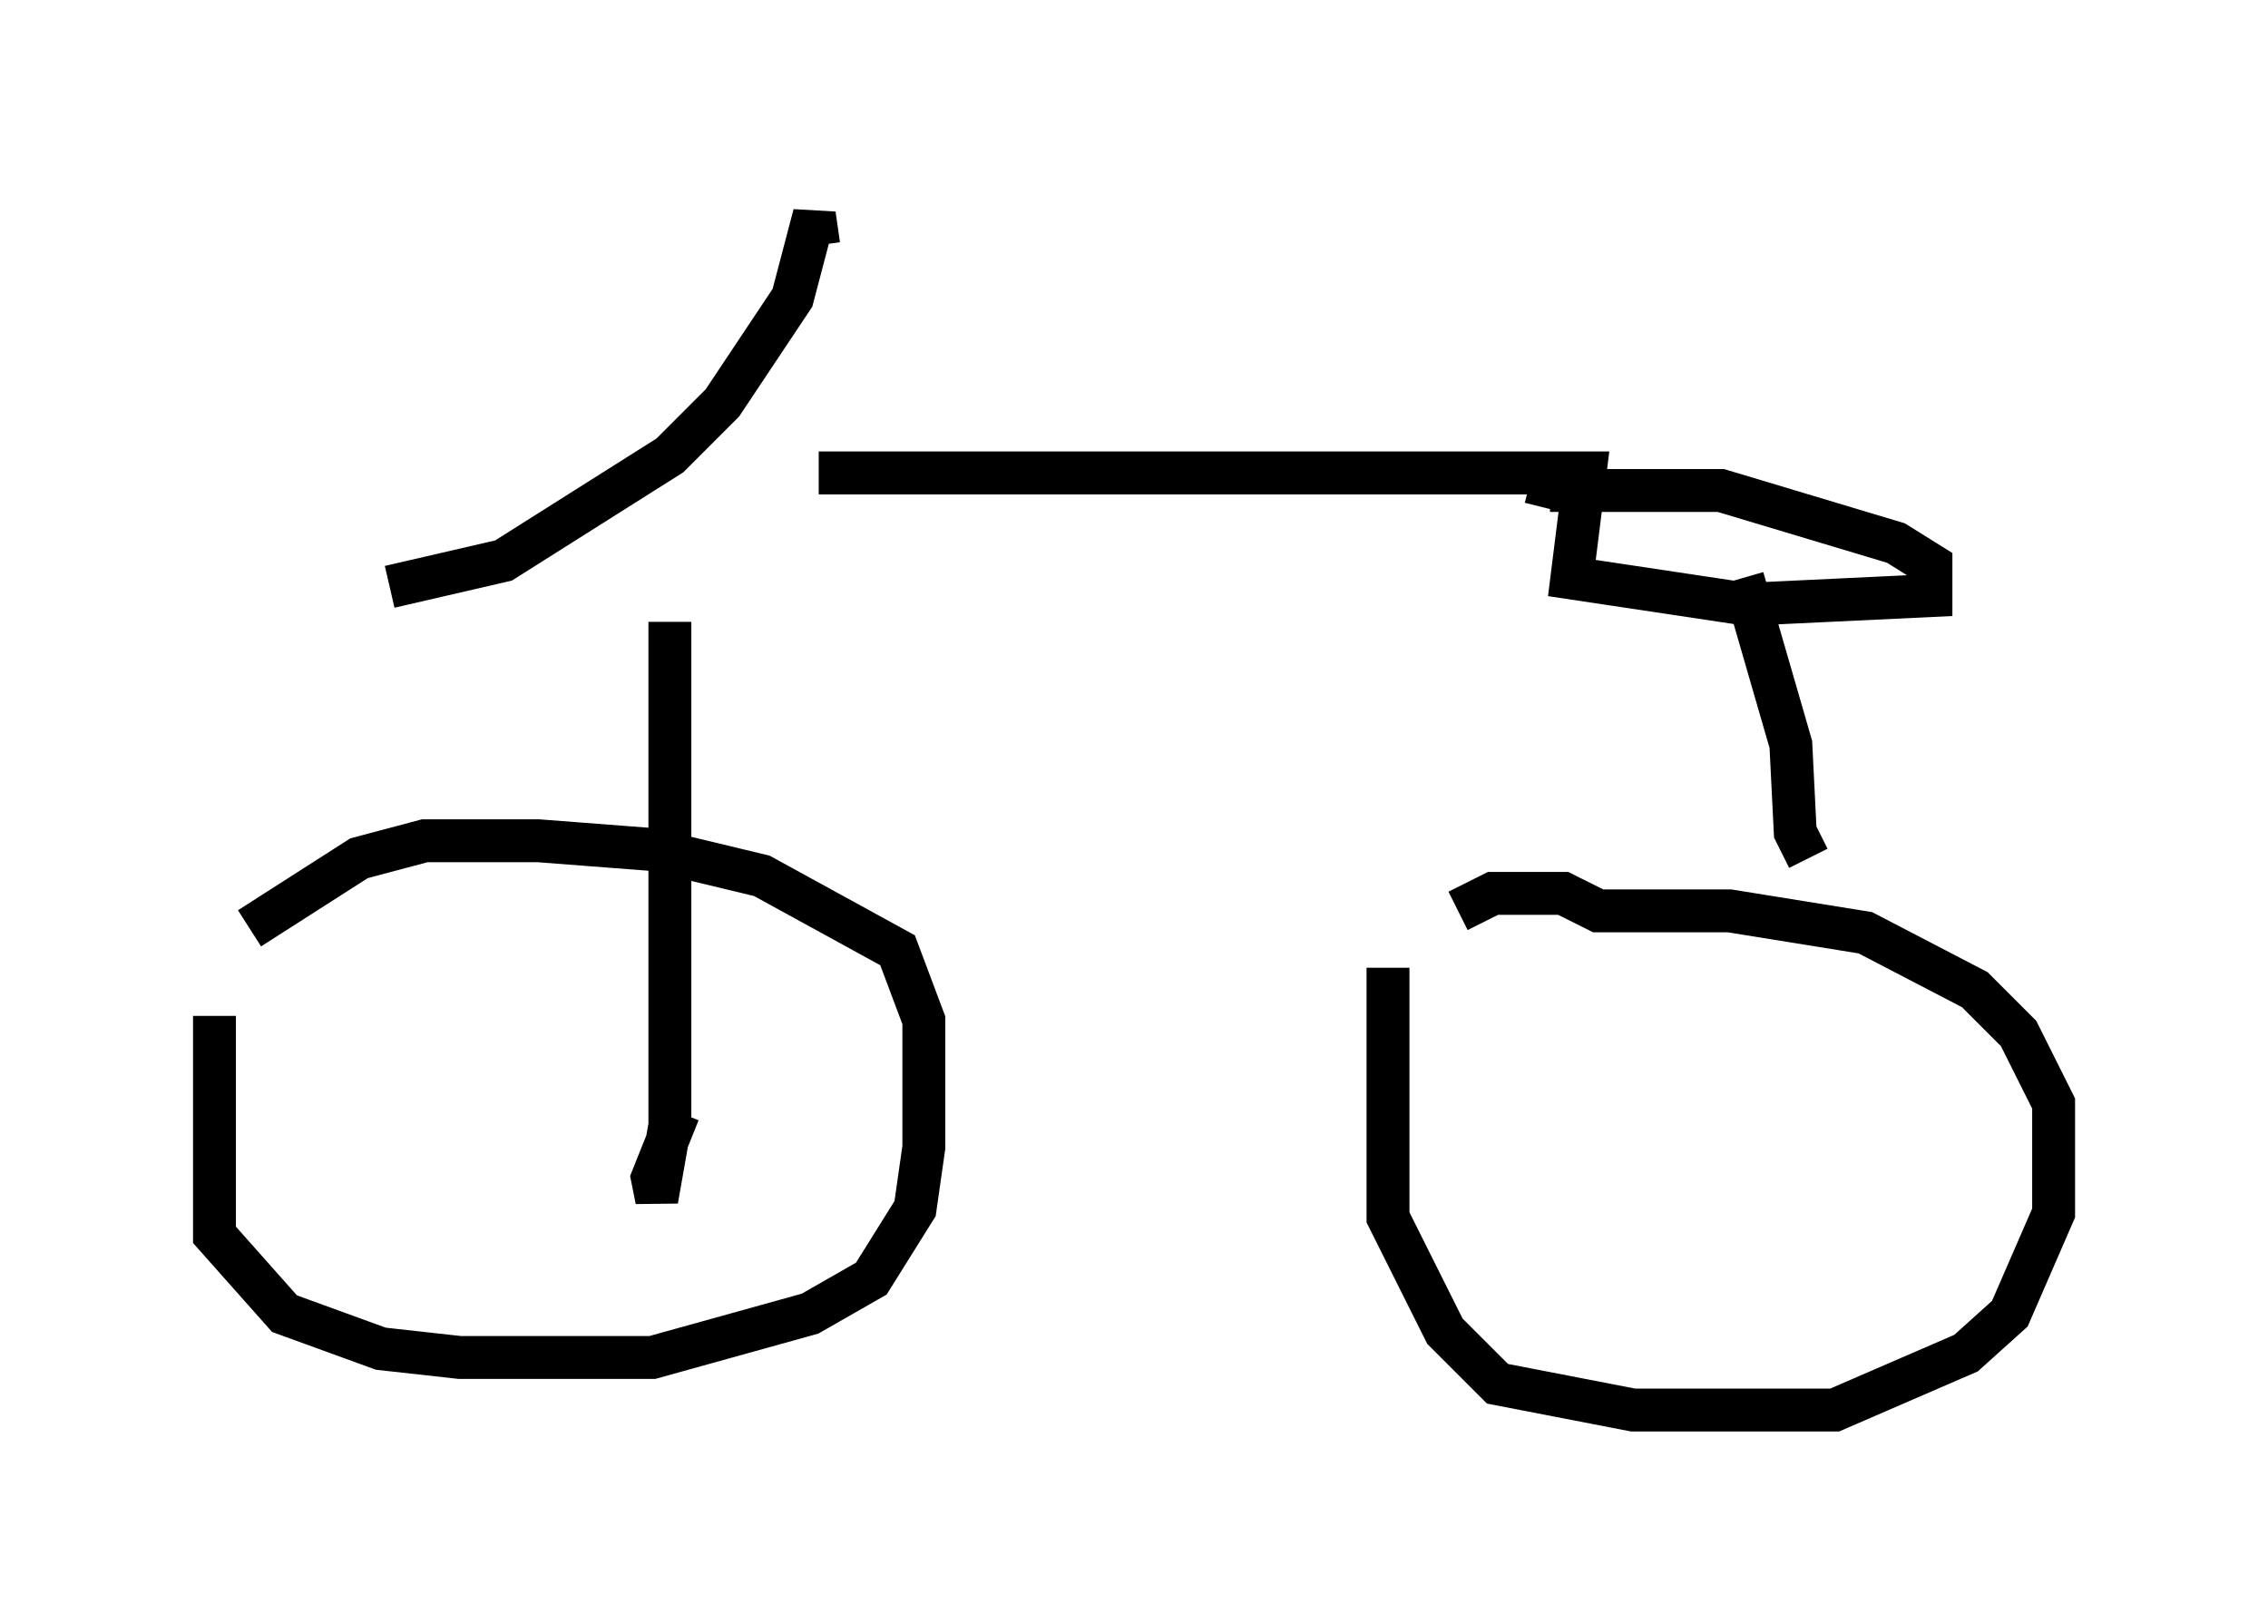 <?xml version="1.0" encoding="utf-8" ?>
<svg baseProfile="full" height="37.869" version="1.1" width="52.875" xmlns="http://www.w3.org/2000/svg" xmlns:ev="http://www.w3.org/2001/xml-events" xmlns:xlink="http://www.w3.org/1999/xlink"><defs /><rect fill="white" height="37.869" width="52.875" x="0" y="0" /><path d="M5.408, 20.619 m-0.408, 3.063 l0.0, 5.104 1.633, 1.838 l2.246, 0.817 1.838, 0.204 l4.492, 0.0 3.675, -1.021 l1.429, -0.817 1.021, -1.633 l0.204, -1.429 0.0, -2.96 l-0.613, -1.633 -3.165, -1.735 l-2.552, -0.613 -2.654, -0.204 l-2.654, 0.0 -1.531, 0.408 l-2.552, 1.633 m26.542, 0.919 l0.0, 5.819 1.327, 2.654 l1.225, 1.225 3.165, 0.613 l4.696, 0.0 3.063, -1.327 l1.021, -0.919 1.021, -2.348 l0.0, -2.552 -0.817, -1.633 l-1.021, -1.021 -2.552, -1.327 l-3.165, -0.51 -3.063, 0.0 l-0.817, -0.408 -1.633, 0.0 l-0.817, 0.408 m-18.375, -6.738 l0.0, 11.74 -0.306, 1.735 l-0.102, -0.51 0.613, -1.531 m-6.738, -12.25 l2.654, -0.613 3.879, -2.45 l1.225, -1.225 1.633, -2.45 l0.51, -1.94 0.102, 0.715 m0.0, 5.308 l17.865, 0.0 -0.306, 2.45 l4.083, 0.613 4.288, -0.204 l0.0, -0.715 -0.817, -0.51 l-4.083, -1.225 -3.981, 0.0 l-0.102, 0.408 m4.594, 1.633 l1.123, 3.879 0.102, 2.042 l0.306, 0.613 " fill="none" stroke="black" stroke-width="1" /></svg>